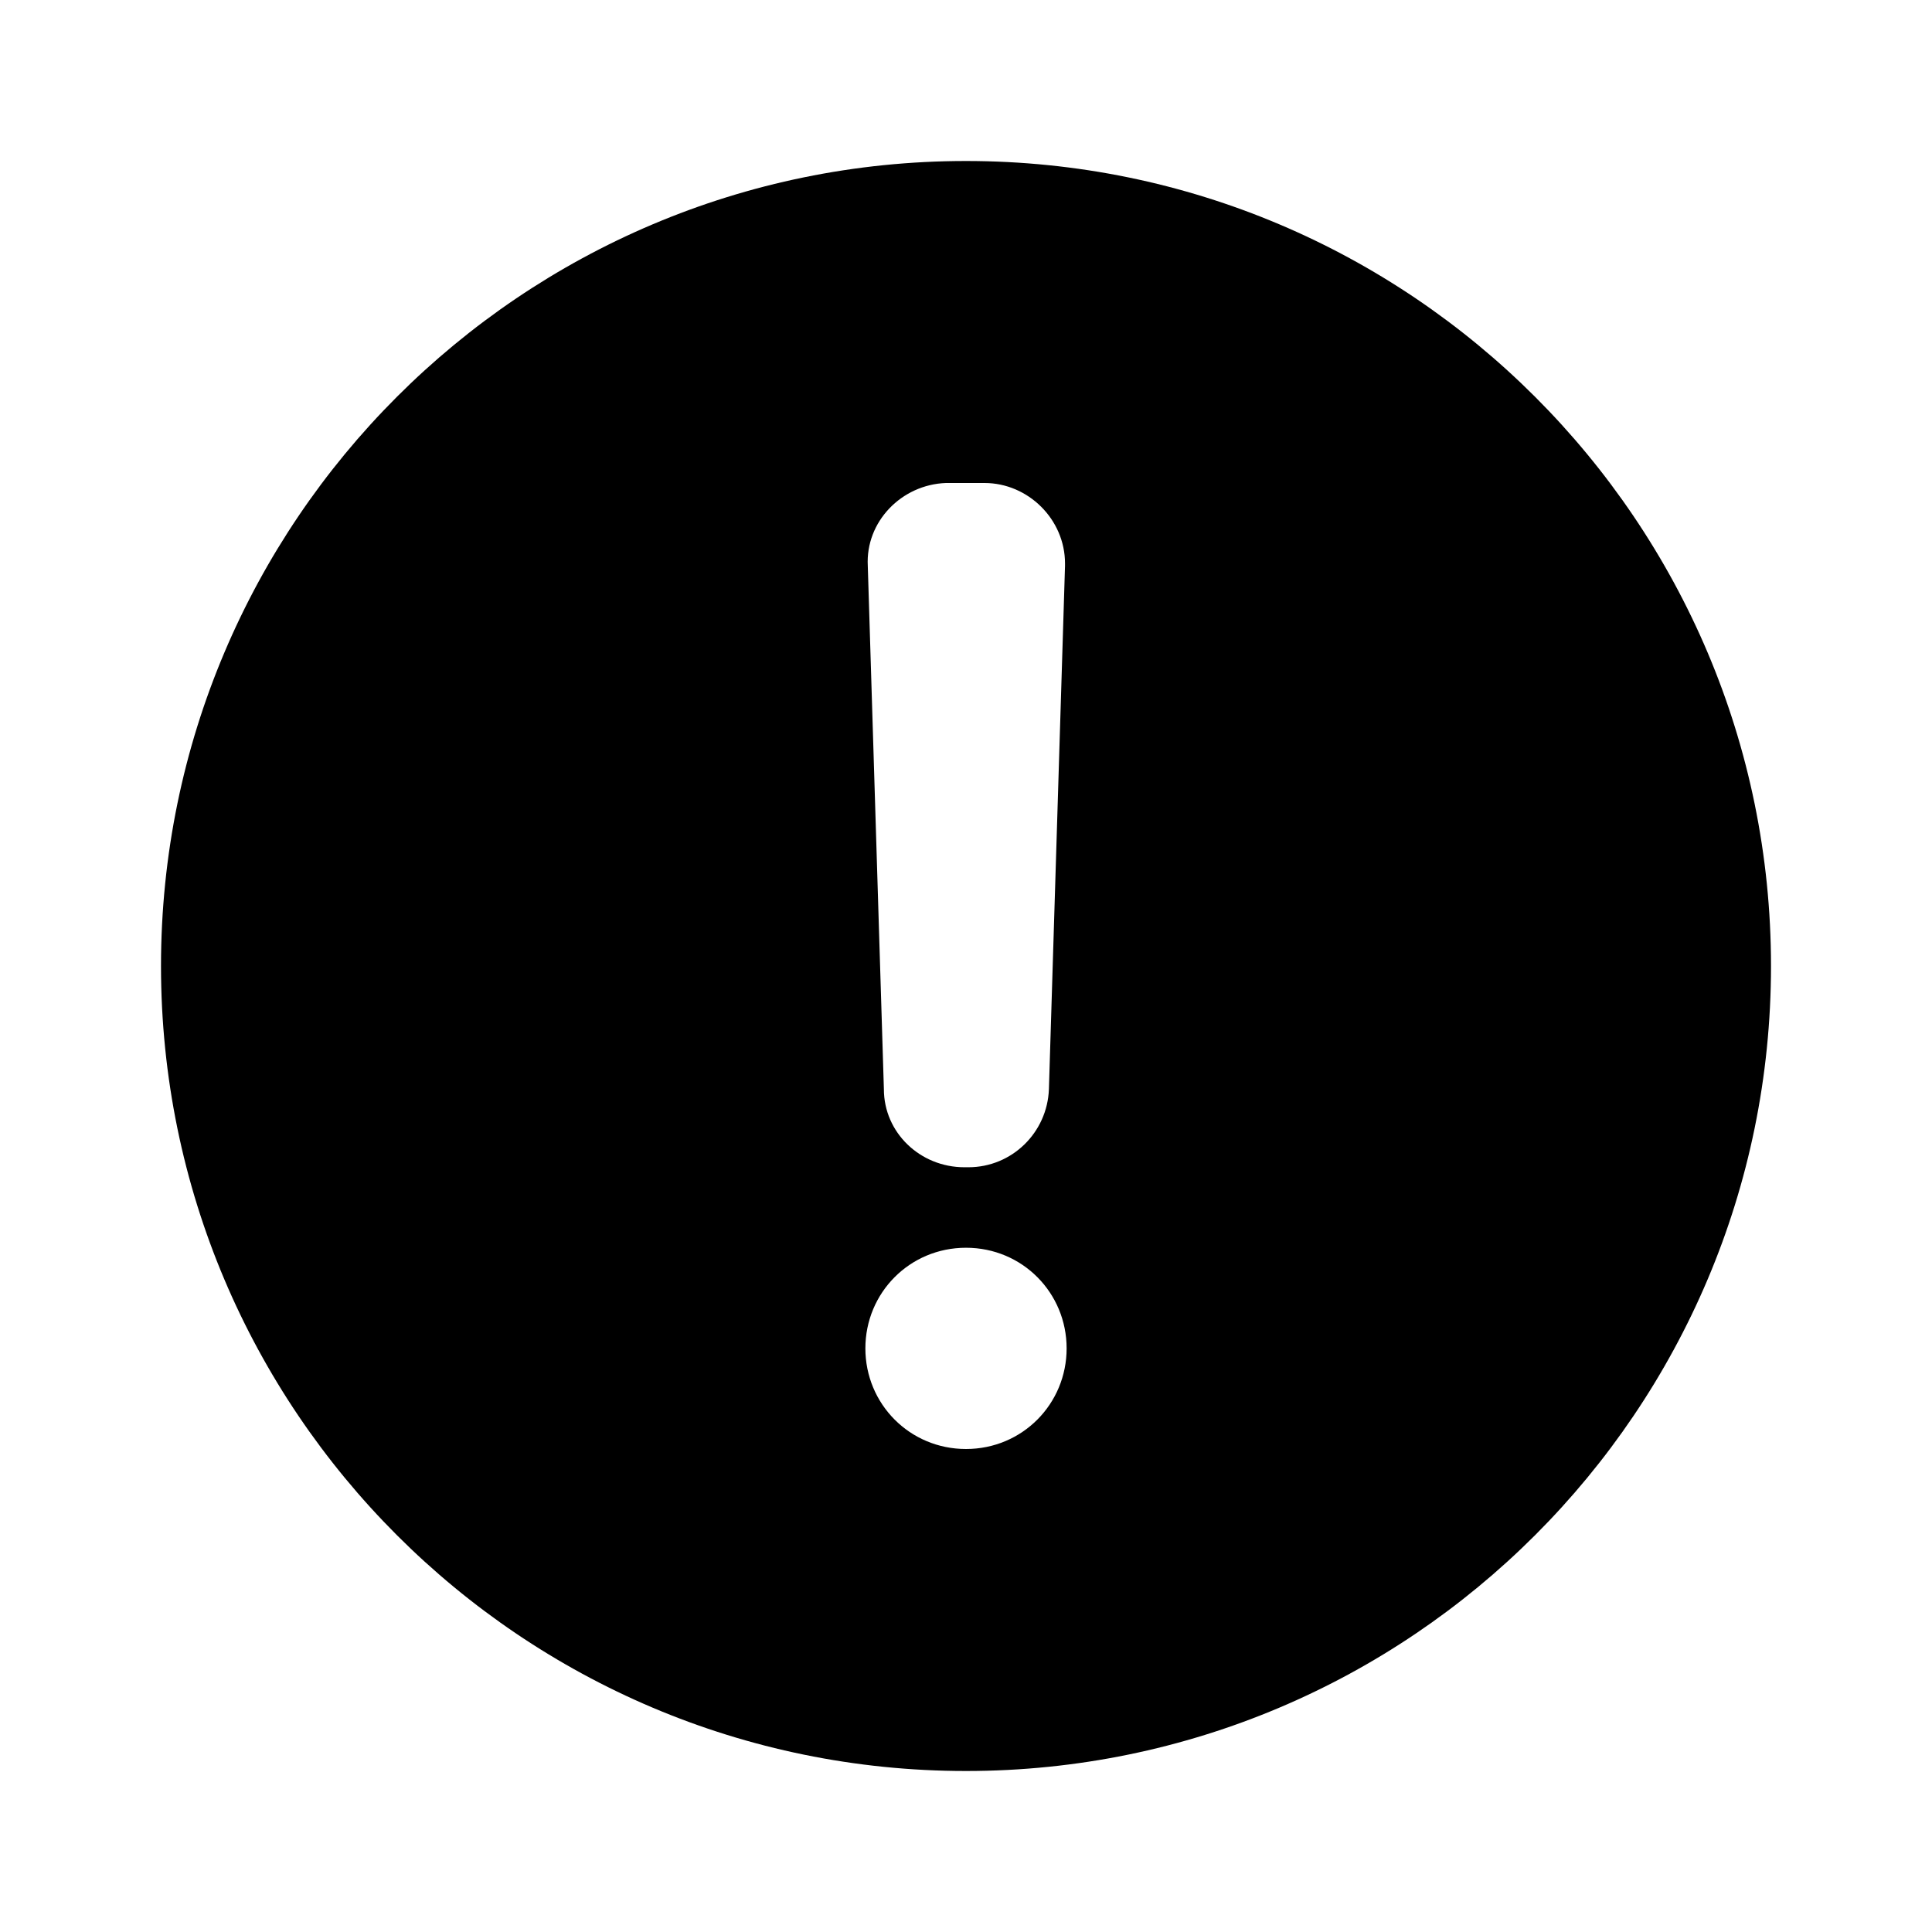 <svg viewBox="0 0 24 24" xmlns="http://www.w3.org/2000/svg"><path d="M12 22C6.48 22 2 17.52 2 12S6.48 2 12 2s10 4.48 10 10-4.48 10-10 10zm-.22-16h-.03c-.55.02-1 .48-.97 1.03l.2 6.5c0 .54.45.97 1 .97h.05c.54 0 .98-.43 1-.97l.2-6.5V7c0-.55-.46-1-1-1h-.45zM12 18c.7 0 1.25-.56 1.25-1.25S12.7 15.5 12 15.5s-1.25.56-1.25 1.25S11.3 18 12 18z"/></svg>